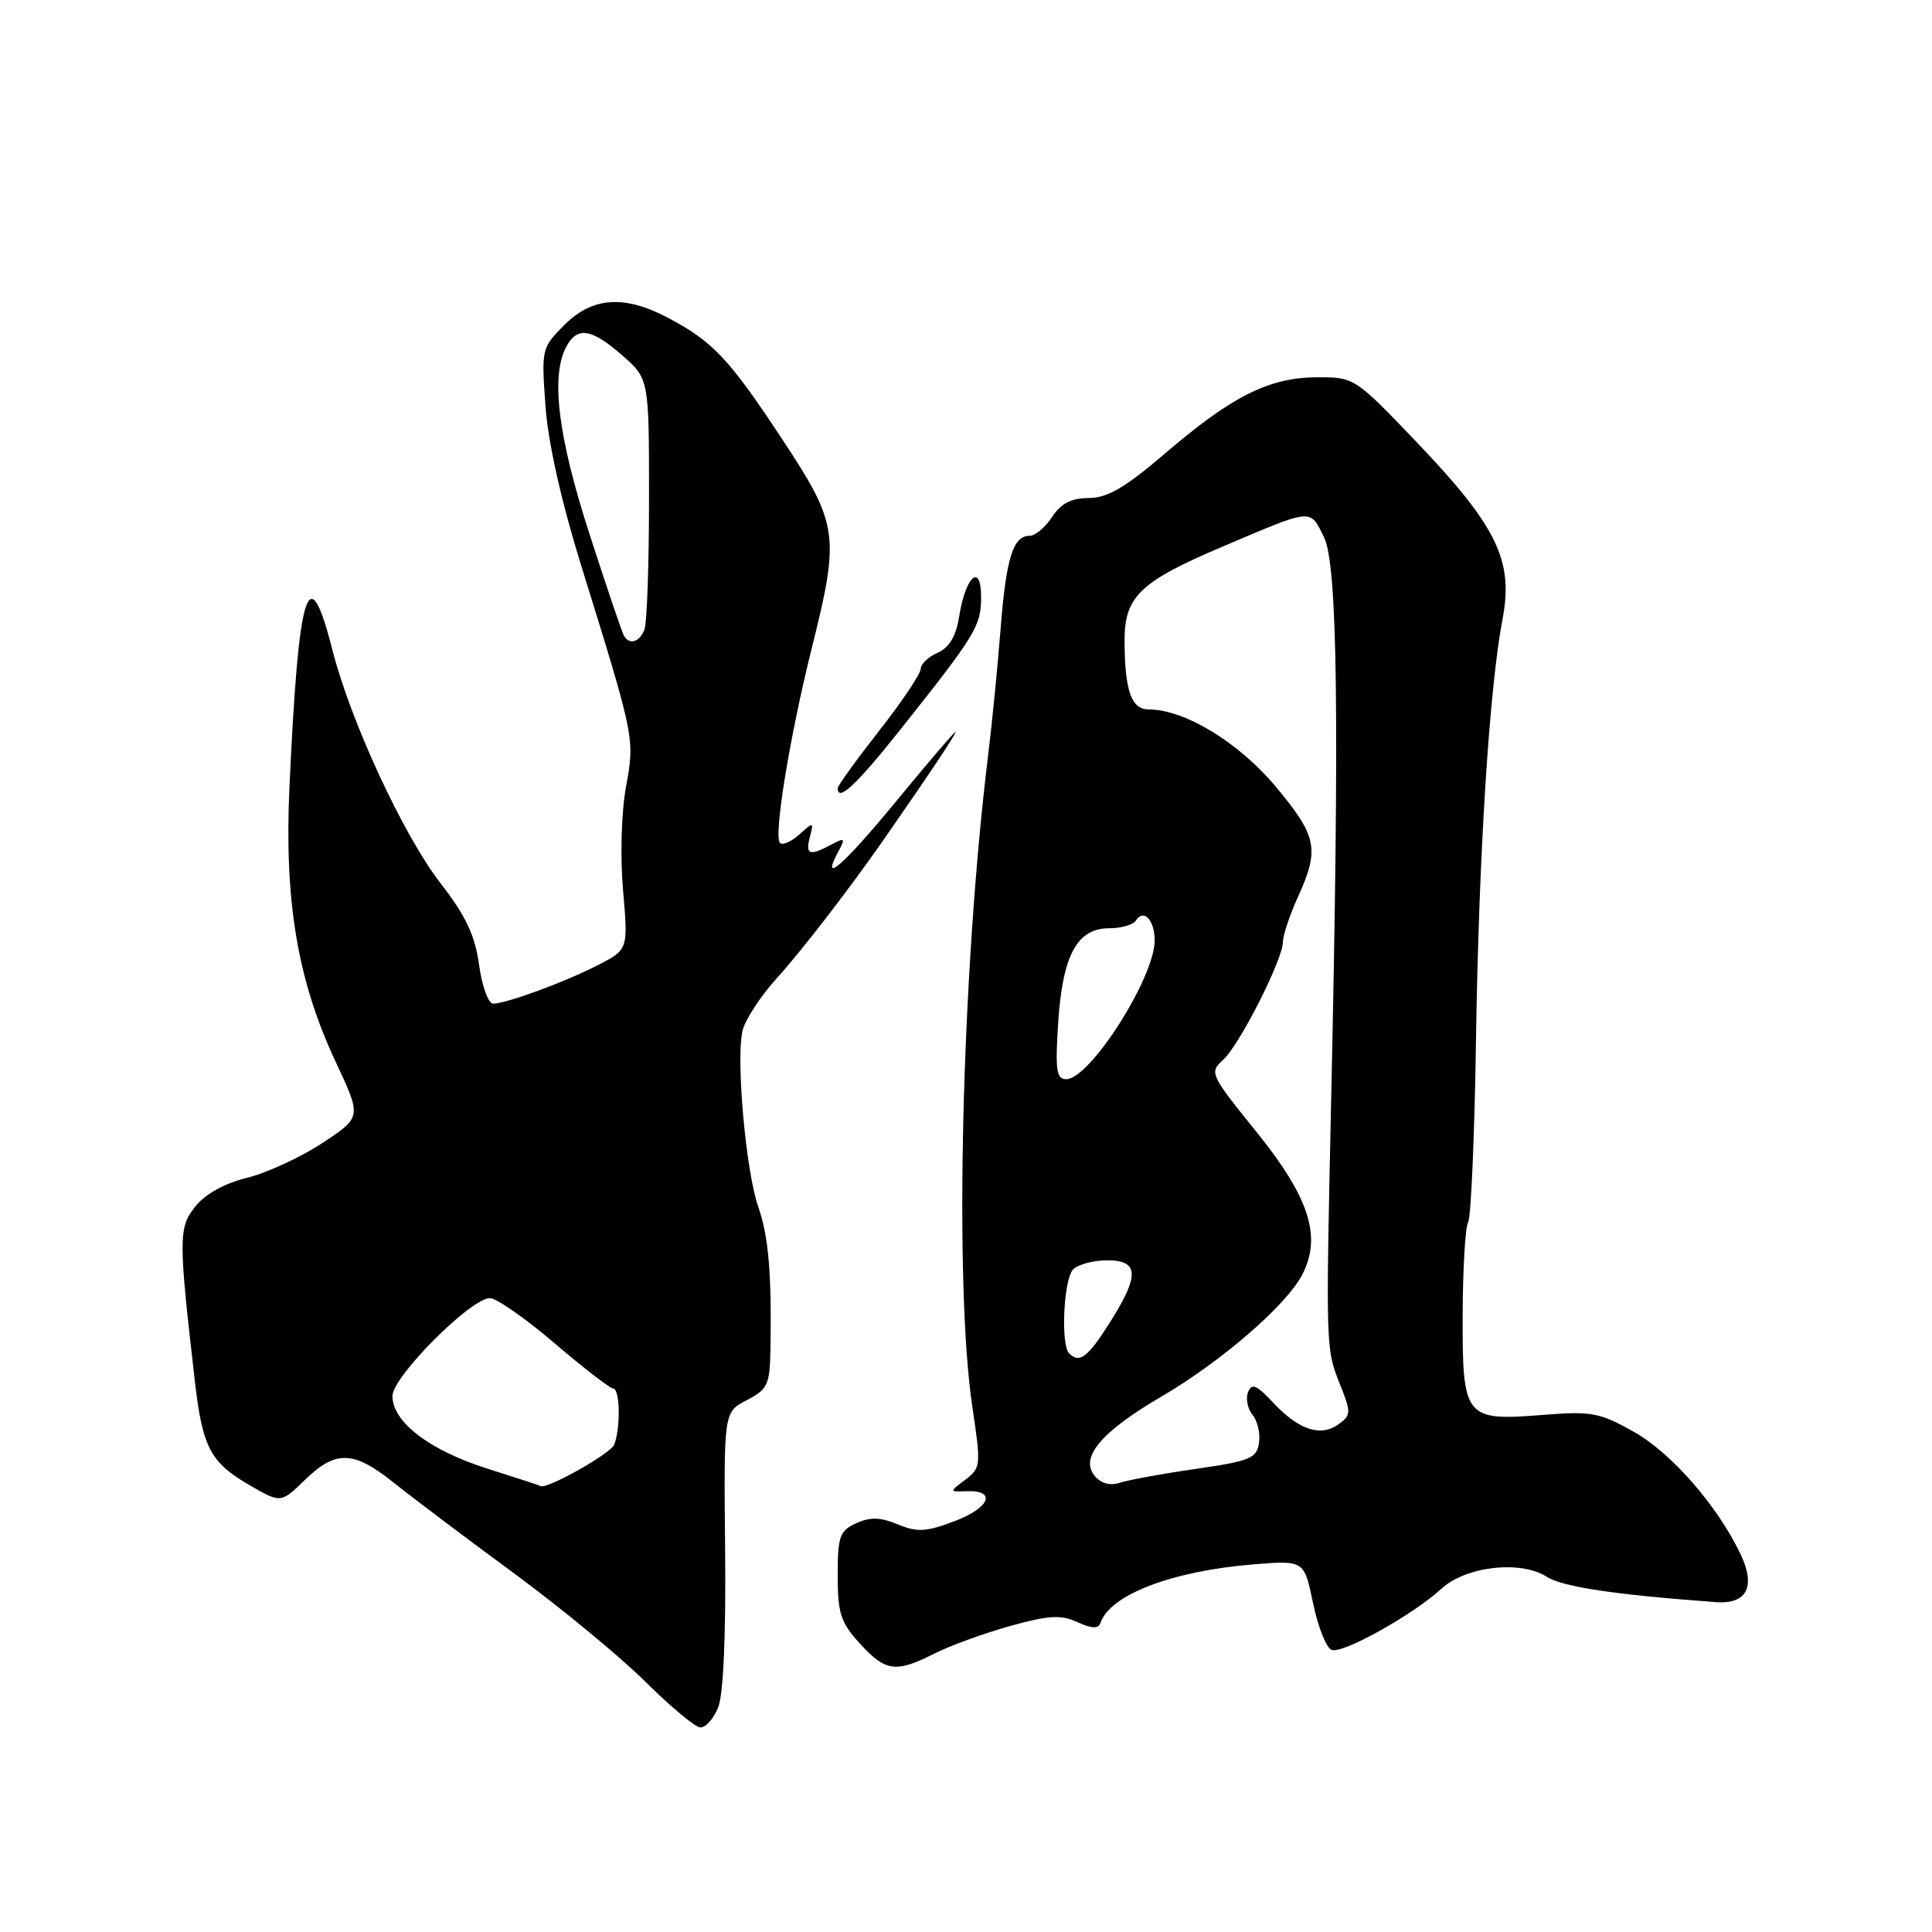 <?xml version="1.0" encoding="UTF-8" standalone="no"?>
<!DOCTYPE svg PUBLIC "-//W3C//DTD SVG 1.1//EN" "http://www.w3.org/Graphics/SVG/1.1/DTD/svg11.dtd" >
<svg xmlns="http://www.w3.org/2000/svg" xmlns:xlink="http://www.w3.org/1999/xlink" version="1.1" viewBox="0 0 256 256">
 <g >
 <path fill="currentColor"
d=" M 95.16 226.25 C 95.85 224.52 96.20 216.73 96.08 205.30 C 95.90 187.10 95.90 187.10 98.95 185.53 C 101.74 184.08 102.01 183.50 102.09 178.72 C 102.26 168.74 101.83 163.78 100.48 159.93 C 98.82 155.23 97.49 140.19 98.40 136.53 C 98.77 135.07 100.78 132.00 102.87 129.69 C 106.20 126.01 112.40 117.98 117.00 111.39 C 123.14 102.57 126.86 97.00 126.59 97.00 C 126.42 97.00 122.96 101.05 118.89 106.00 C 111.84 114.58 108.64 117.40 111.04 112.92 C 112.05 111.04 111.97 110.95 110.14 111.92 C 107.25 113.47 106.70 113.27 107.31 110.91 C 107.84 108.90 107.78 108.88 105.92 110.57 C 104.86 111.53 103.70 112.04 103.35 111.69 C 102.48 110.82 104.65 97.53 107.58 85.82 C 111.30 70.92 111.10 69.48 103.62 58.16 C 96.62 47.54 94.45 45.24 88.51 42.11 C 82.73 39.05 78.50 39.34 74.78 43.06 C 71.77 46.07 71.73 46.25 72.28 53.81 C 72.63 58.69 74.37 66.44 77.03 75.00 C 84.14 97.90 84.12 97.80 82.94 104.32 C 82.33 107.68 82.17 113.53 82.56 118.01 C 83.24 125.83 83.24 125.83 79.21 127.89 C 74.76 130.17 67.14 132.96 65.34 132.99 C 64.71 132.99 63.87 130.69 63.48 127.85 C 62.94 123.94 61.73 121.37 58.42 117.10 C 53.47 110.73 46.46 95.61 44.03 86.07 C 40.88 73.67 39.58 77.79 38.36 104.13 C 37.65 119.42 39.41 129.90 44.51 140.77 C 47.92 148.03 47.92 148.03 42.71 151.46 C 39.84 153.35 35.35 155.42 32.72 156.07 C 29.72 156.81 27.17 158.23 25.87 159.88 C 23.64 162.68 23.64 164.08 25.82 183.01 C 26.84 191.87 27.88 193.81 33.22 196.88 C 37.22 199.18 37.22 199.18 40.41 196.09 C 44.50 192.12 46.84 192.20 52.17 196.46 C 54.55 198.37 61.67 203.74 68.00 208.39 C 74.33 213.05 82.20 219.54 85.50 222.82 C 88.80 226.10 92.07 228.83 92.77 228.89 C 93.48 228.95 94.55 227.76 95.16 226.25 Z  M 123.79 219.12 C 125.83 218.08 130.33 216.44 133.79 215.47 C 138.96 214.03 140.55 213.93 142.76 214.94 C 144.67 215.81 145.55 215.84 145.81 215.06 C 147.06 211.31 155.30 208.16 166.15 207.28 C 172.81 206.75 172.81 206.75 173.99 212.44 C 174.64 215.57 175.74 218.35 176.45 218.62 C 177.90 219.18 187.24 213.97 191.00 210.51 C 194.23 207.54 201.50 206.71 204.95 208.93 C 207.05 210.27 214.04 211.32 227.38 212.29 C 231.48 212.59 232.68 210.23 230.63 205.93 C 227.56 199.50 221.47 192.52 216.47 189.71 C 211.95 187.17 210.87 186.97 204.47 187.48 C 194.08 188.31 193.77 187.93 193.81 174.21 C 193.83 168.08 194.16 162.55 194.54 161.93 C 194.92 161.31 195.39 150.39 195.58 137.65 C 195.95 113.25 197.34 91.19 199.10 82.00 C 200.57 74.33 198.36 69.75 187.86 58.74 C 179.55 50.04 179.47 49.98 174.57 49.99 C 168.22 50.00 163.30 52.45 154.50 59.98 C 149.10 64.60 146.76 65.98 144.27 65.99 C 141.94 66.00 140.59 66.70 139.41 68.50 C 138.51 69.88 137.16 71.00 136.42 71.00 C 134.23 71.00 133.31 73.96 132.57 83.50 C 132.18 88.45 131.45 95.88 130.94 100.00 C 127.41 128.84 126.41 170.24 128.85 186.48 C 130.00 194.17 129.97 194.52 127.91 196.07 C 125.77 197.68 125.77 197.68 128.03 197.59 C 132.08 197.43 131.21 199.75 126.57 201.53 C 122.73 202.99 121.57 203.06 118.97 201.99 C 116.66 201.03 115.31 200.99 113.45 201.84 C 111.26 202.84 111.00 203.57 111.00 208.76 C 111.00 213.78 111.39 214.99 113.94 217.78 C 117.35 221.51 118.71 221.69 123.79 219.12 Z  M 119.09 96.94 C 129.31 84.09 130.00 82.96 130.00 79.15 C 130.00 74.51 127.96 76.30 127.09 81.70 C 126.67 84.32 125.79 85.81 124.24 86.49 C 123.01 87.03 122.00 88.00 122.00 88.63 C 122.00 89.27 119.53 92.96 116.50 96.82 C 113.47 100.69 111.00 104.11 111.00 104.43 C 111.00 106.30 113.42 104.06 119.09 96.94 Z  M 64.58 194.60 C 56.92 192.18 52.00 188.42 52.00 184.99 C 52.00 182.42 62.40 171.99 64.93 172.01 C 65.79 172.02 69.65 174.71 73.50 178.00 C 77.35 181.29 80.84 183.98 81.25 183.99 C 82.15 184.00 82.25 189.19 81.39 191.42 C 80.93 192.62 72.29 197.46 71.62 196.90 C 71.56 196.84 68.38 195.81 64.58 194.60 Z  M 82.68 84.25 C 82.43 83.84 80.38 77.78 78.12 70.79 C 73.94 57.88 72.94 49.85 75.04 45.93 C 76.49 43.22 78.38 43.52 82.47 47.10 C 86.00 50.21 86.00 50.21 86.00 66.02 C 86.00 74.72 85.73 82.55 85.39 83.42 C 84.75 85.09 83.41 85.50 82.68 84.25 Z  M 145.06 195.57 C 143.04 193.14 145.89 189.74 153.82 185.10 C 161.80 180.44 170.45 172.96 172.56 168.89 C 175.17 163.84 173.50 158.66 166.43 149.91 C 160.34 142.37 160.22 142.11 162.07 140.44 C 164.25 138.46 170.00 127.11 170.00 124.78 C 170.00 123.92 170.89 121.26 171.98 118.86 C 174.87 112.49 174.53 110.81 169.03 104.22 C 164.12 98.35 156.95 94.00 152.18 94.00 C 149.91 94.00 149.03 91.49 149.01 84.92 C 149.00 79.03 151.03 77.08 162.09 72.39 C 174.04 67.31 173.53 67.36 175.43 71.16 C 177.24 74.78 177.50 95.16 176.38 146.00 C 175.67 178.52 175.68 178.73 177.51 183.32 C 179.05 187.17 179.05 187.49 177.38 188.71 C 175.02 190.44 172.10 189.49 168.73 185.89 C 166.50 183.50 165.85 183.23 165.37 184.48 C 165.04 185.33 165.31 186.67 165.96 187.46 C 166.62 188.25 167.01 189.92 166.83 191.18 C 166.53 193.23 165.67 193.59 158.50 194.63 C 154.10 195.26 149.57 196.09 148.43 196.46 C 147.10 196.90 145.90 196.58 145.06 195.57 Z  M 141.67 179.33 C 140.52 178.19 140.94 169.46 142.20 168.20 C 142.86 167.54 144.88 167.00 146.70 167.00 C 150.95 167.00 151.03 168.99 147.02 175.30 C 144.12 179.88 143.03 180.70 141.67 179.33 Z  M 140.21 135.56 C 140.79 126.58 142.71 123.00 146.96 123.00 C 148.57 123.00 150.16 122.54 150.51 121.98 C 151.52 120.35 153.00 121.90 153.00 124.60 C 153.00 129.53 144.43 143.00 141.28 143.00 C 139.98 143.00 139.81 141.81 140.21 135.56 Z "/>
</g>
</svg>